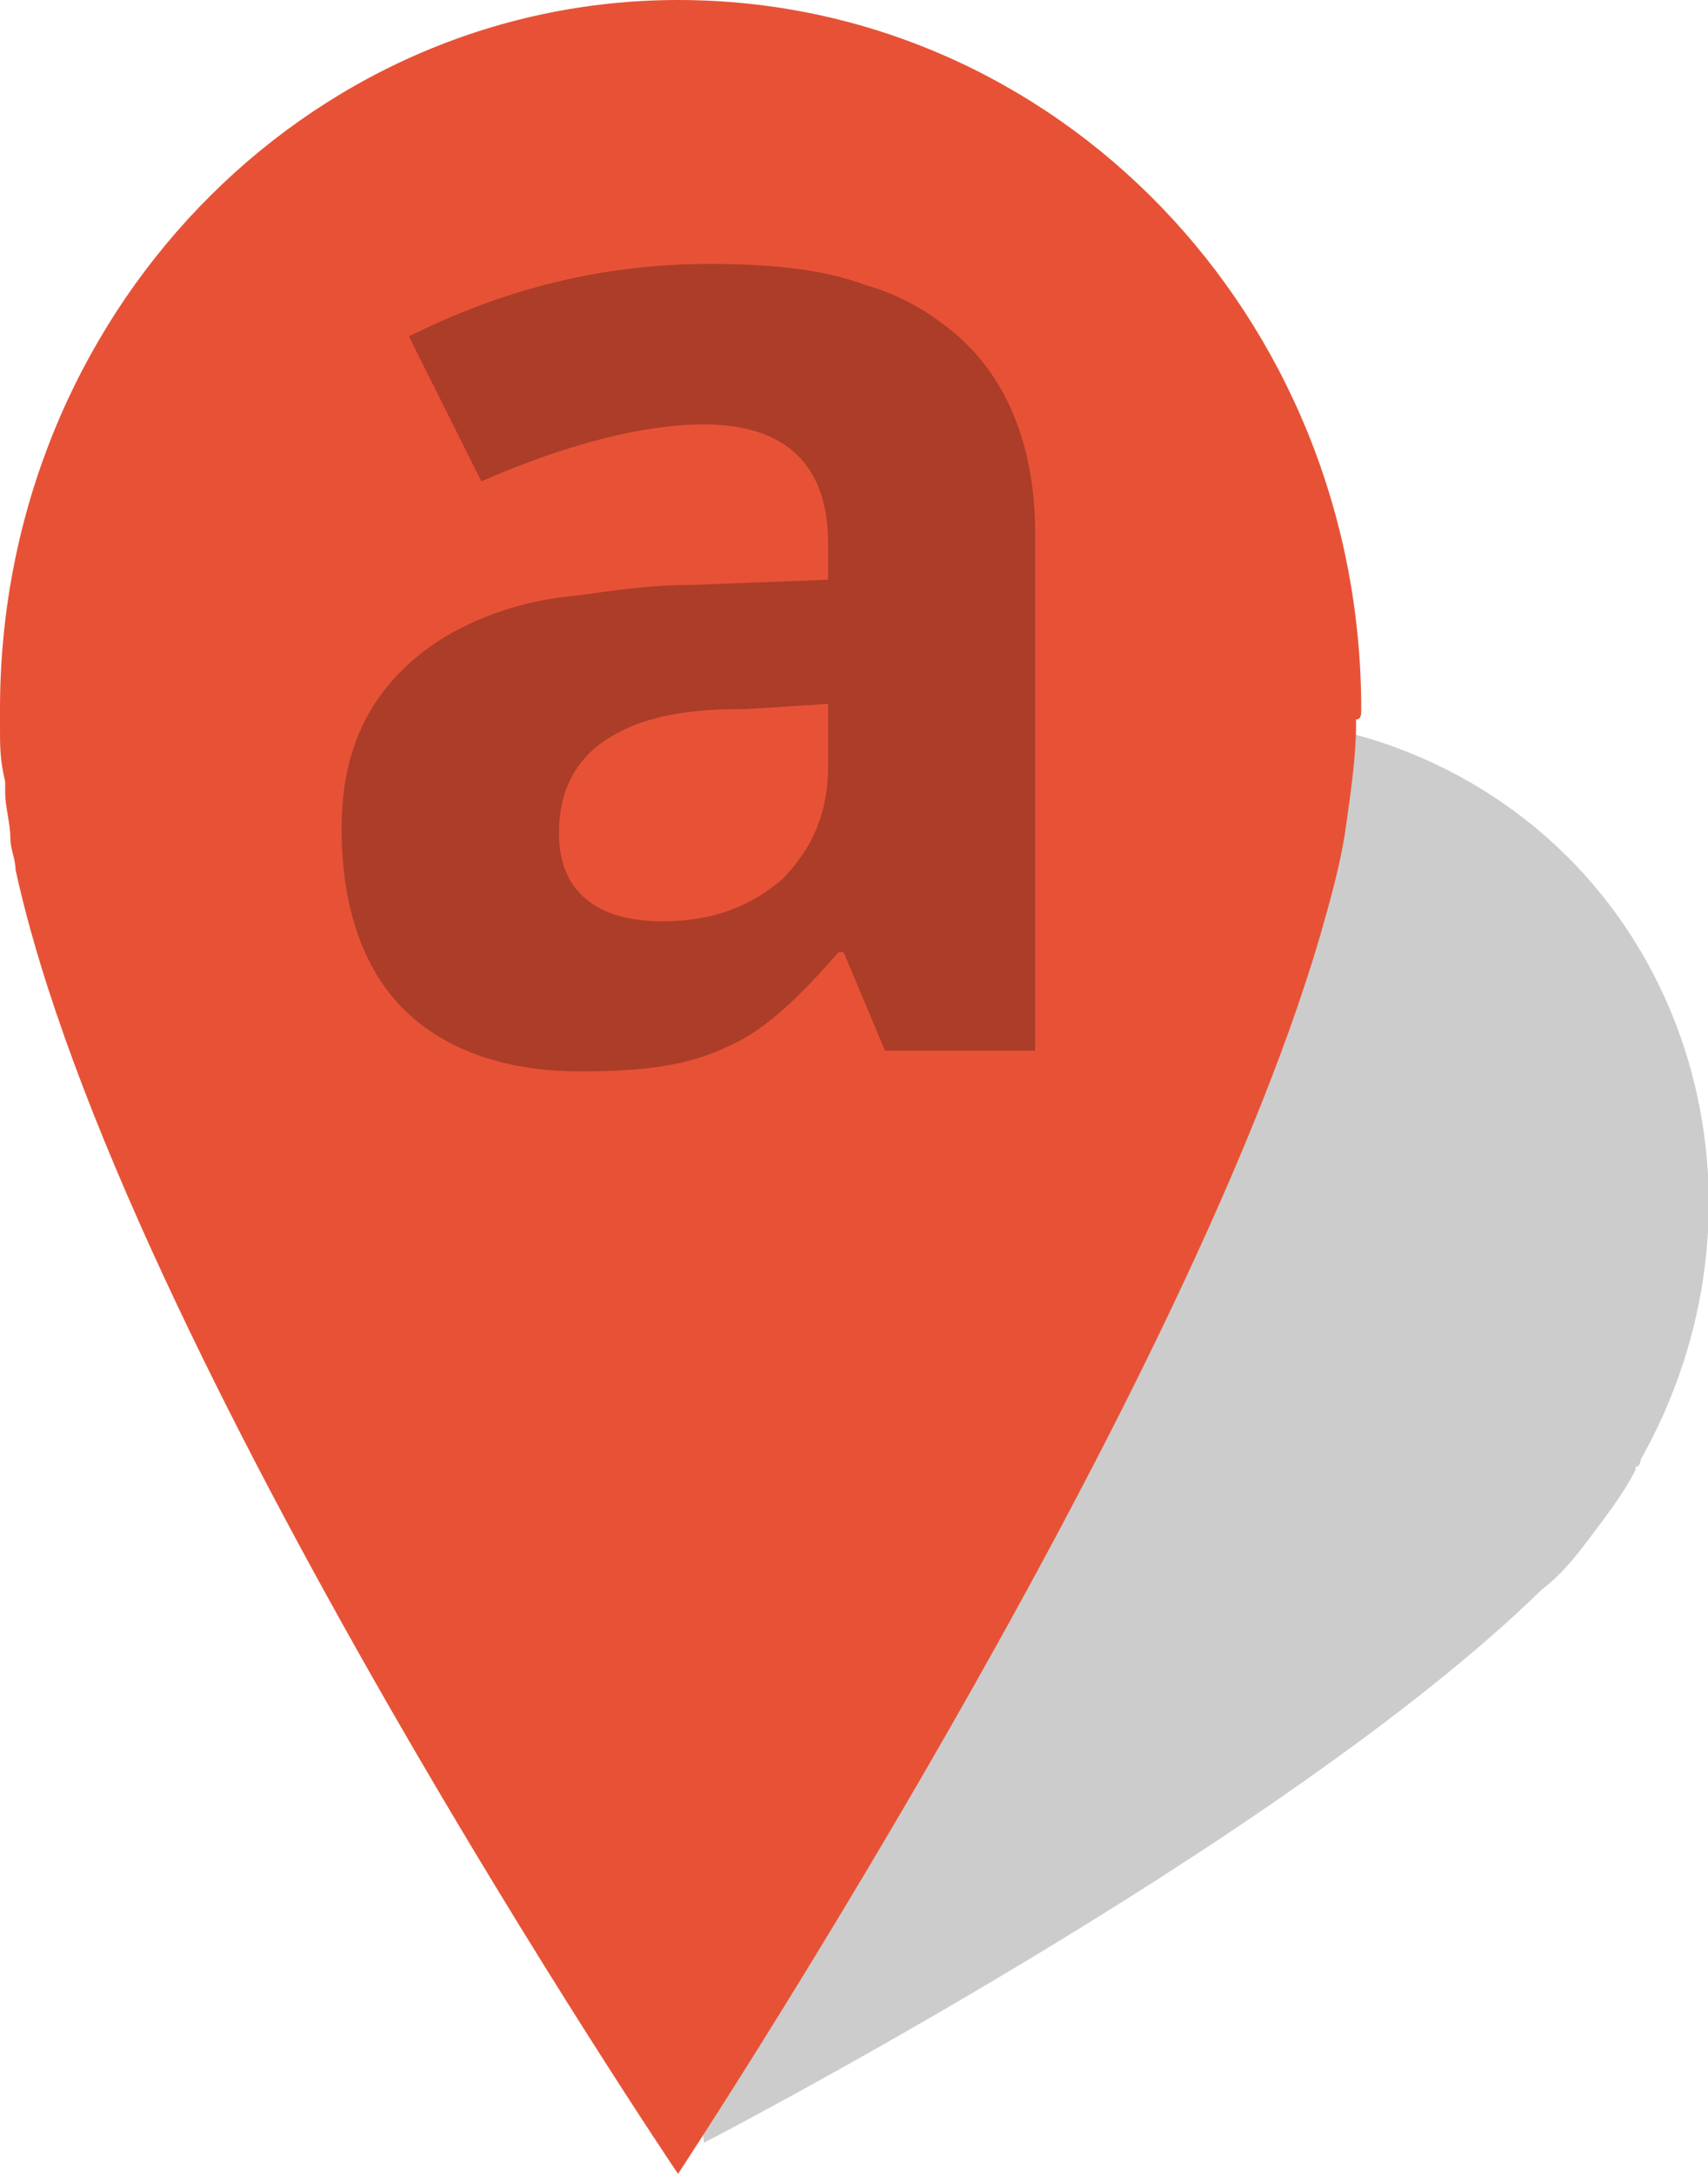 <?xml version="1.0" encoding="utf-8"?>
<!-- Generator: Adobe Illustrator 17.1.0, SVG Export Plug-In . SVG Version: 6.00 Build 0)  -->
<!DOCTYPE svg PUBLIC "-//W3C//DTD SVG 1.1//EN" "http://www.w3.org/Graphics/SVG/1.1/DTD/svg11.dtd">
<svg version="1.1" id="Calque_1" xmlns="http://www.w3.org/2000/svg" xmlns:xlink="http://www.w3.org/1999/xlink" x="0px" y="0px"
	 viewBox="0 0 33 42" enable-background="new 0 0 33 42" xml:space="preserve">
<path fill-opacity="0.2" d="M31.7,28.2c2.7-4.8,1.1-10.7-3.5-13.2c-4.6-2.5-10.4-0.7-13.1,4c0,0.1-0.1,0.2-0.1,0.3l0,0
	c-0.1,0.2-0.2,0.4-0.3,0.6c0,0,0,0.1,0,0.1c-0.1,0.2-0.2,0.4-0.2,0.6c-0.1,0.1-0.1,0.3-0.1,0.4c-2,6.6-0.8,20.4-0.8,20.4
	s11.2-5.8,16.2-10.7c0.4-0.3,0.7-0.7,1-1.1c0.3-0.4,0.6-0.8,0.8-1.2c0,0,0-0.1,0-0.1C31.6,28.4,31.7,28.3,31.7,28.2z"/>
<path fill="#E75236" d="M26.3,13.7C26.3,6.1,20.4,0,13.1,0C5.9,0,0,6.1,0,13.7c0,0.1,0,0.3,0,0.4h0c0,0.3,0,0.6,0.1,1
	c0,0.1,0,0.1,0,0.2c0,0.3,0.1,0.6,0.1,0.9c0,0.2,0.1,0.4,0.1,0.6C2.3,26,13.1,42,13.1,42s9.7-14.7,12.4-23.9
	c0.2-0.7,0.4-1.4,0.5-2.1c0.1-0.7,0.2-1.4,0.2-2c0,0,0-0.1,0-0.1C26.3,13.9,26.3,13.8,26.3,13.7z"/>
<path display="none" opacity="0.3" d="M18.3,6.5c-0.5-0.4-1.1-0.7-1.7-0.9c-0.8-0.3-1.9-0.4-3-0.4c-2.1,0-4.1,0.5-5.8,1.4L9,9.3
	c1.6-0.7,2.7-1.1,3.9-1.1c1.6,0,2,0.8,2,2.3v0.7l-2.3,0.1c-0.8,0-1.4,0.1-2,0.2c-1.2,0.2-2.1,0.6-2.8,1.1c-1.1,0.8-1.6,1.9-1.6,3.5
	c0,1.5,0.4,2.7,1.3,3.5c0.8,0.8,2,1.2,3.4,1.2c1.2,0,3.4-0.1,4.2-1.1c0.4-0.4,1.1-1.3,1.1-1.3l0.6,2.6H20v-5.8v-3.8v-0.9
	C20,8.7,19.3,7.4,18.3,6.5z M15,14.4v0.4c0,0.9,0,1.6-0.5,2.2c-0.6,0.6-1.2,0.8-2.1,0.8c-1.3,0-1.9-0.6-1.9-1.7
	c0-0.8,0.3-1.4,0.9-1.8c0.6-0.4,1.5-0.6,2.6-0.6c0,0-0.2,0-0.2,0l1.3-0.1V14.4z"/>
<path opacity="0.85" fill-opacity="0.3" d="M18.4,6.4c-0.5-0.4-1-0.7-1.7-0.9c-0.8-0.3-1.8-0.4-3-0.4c-2.1,0-4,0.5-5.8,1.4l1.4,2.8
	c1.6-0.7,3.1-1.1,4.3-1.1c1.6,0,2.4,0.8,2.4,2.3v0.7l-2.6,0.1c-0.8,0-1.5,0.1-2.2,0.2C10,11.6,9,12,8.3,12.5
	c-1.1,0.8-1.7,1.9-1.7,3.5c0,1.5,0.4,2.7,1.2,3.5c0.8,0.8,2,1.2,3.4,1.2c1.2,0,2.1-0.1,2.9-0.5c0.7-0.3,1.4-1,2.1-1.8h0.1l0.8,1.9
	H20v-5.3v-3.8v-0.9C20,8.7,19.5,7.3,18.4,6.4z M16,14.8c0,0.9-0.3,1.6-0.9,2.2c-0.6,0.5-1.3,0.8-2.3,0.8c-1.3,0-2-0.6-2-1.7
	c0-0.8,0.3-1.4,0.9-1.8c0.6-0.4,1.4-0.6,2.6-0.6c0,0,0.1,0,0.1,0l1.6-0.1v0.8V14.8z"/>
</svg>
